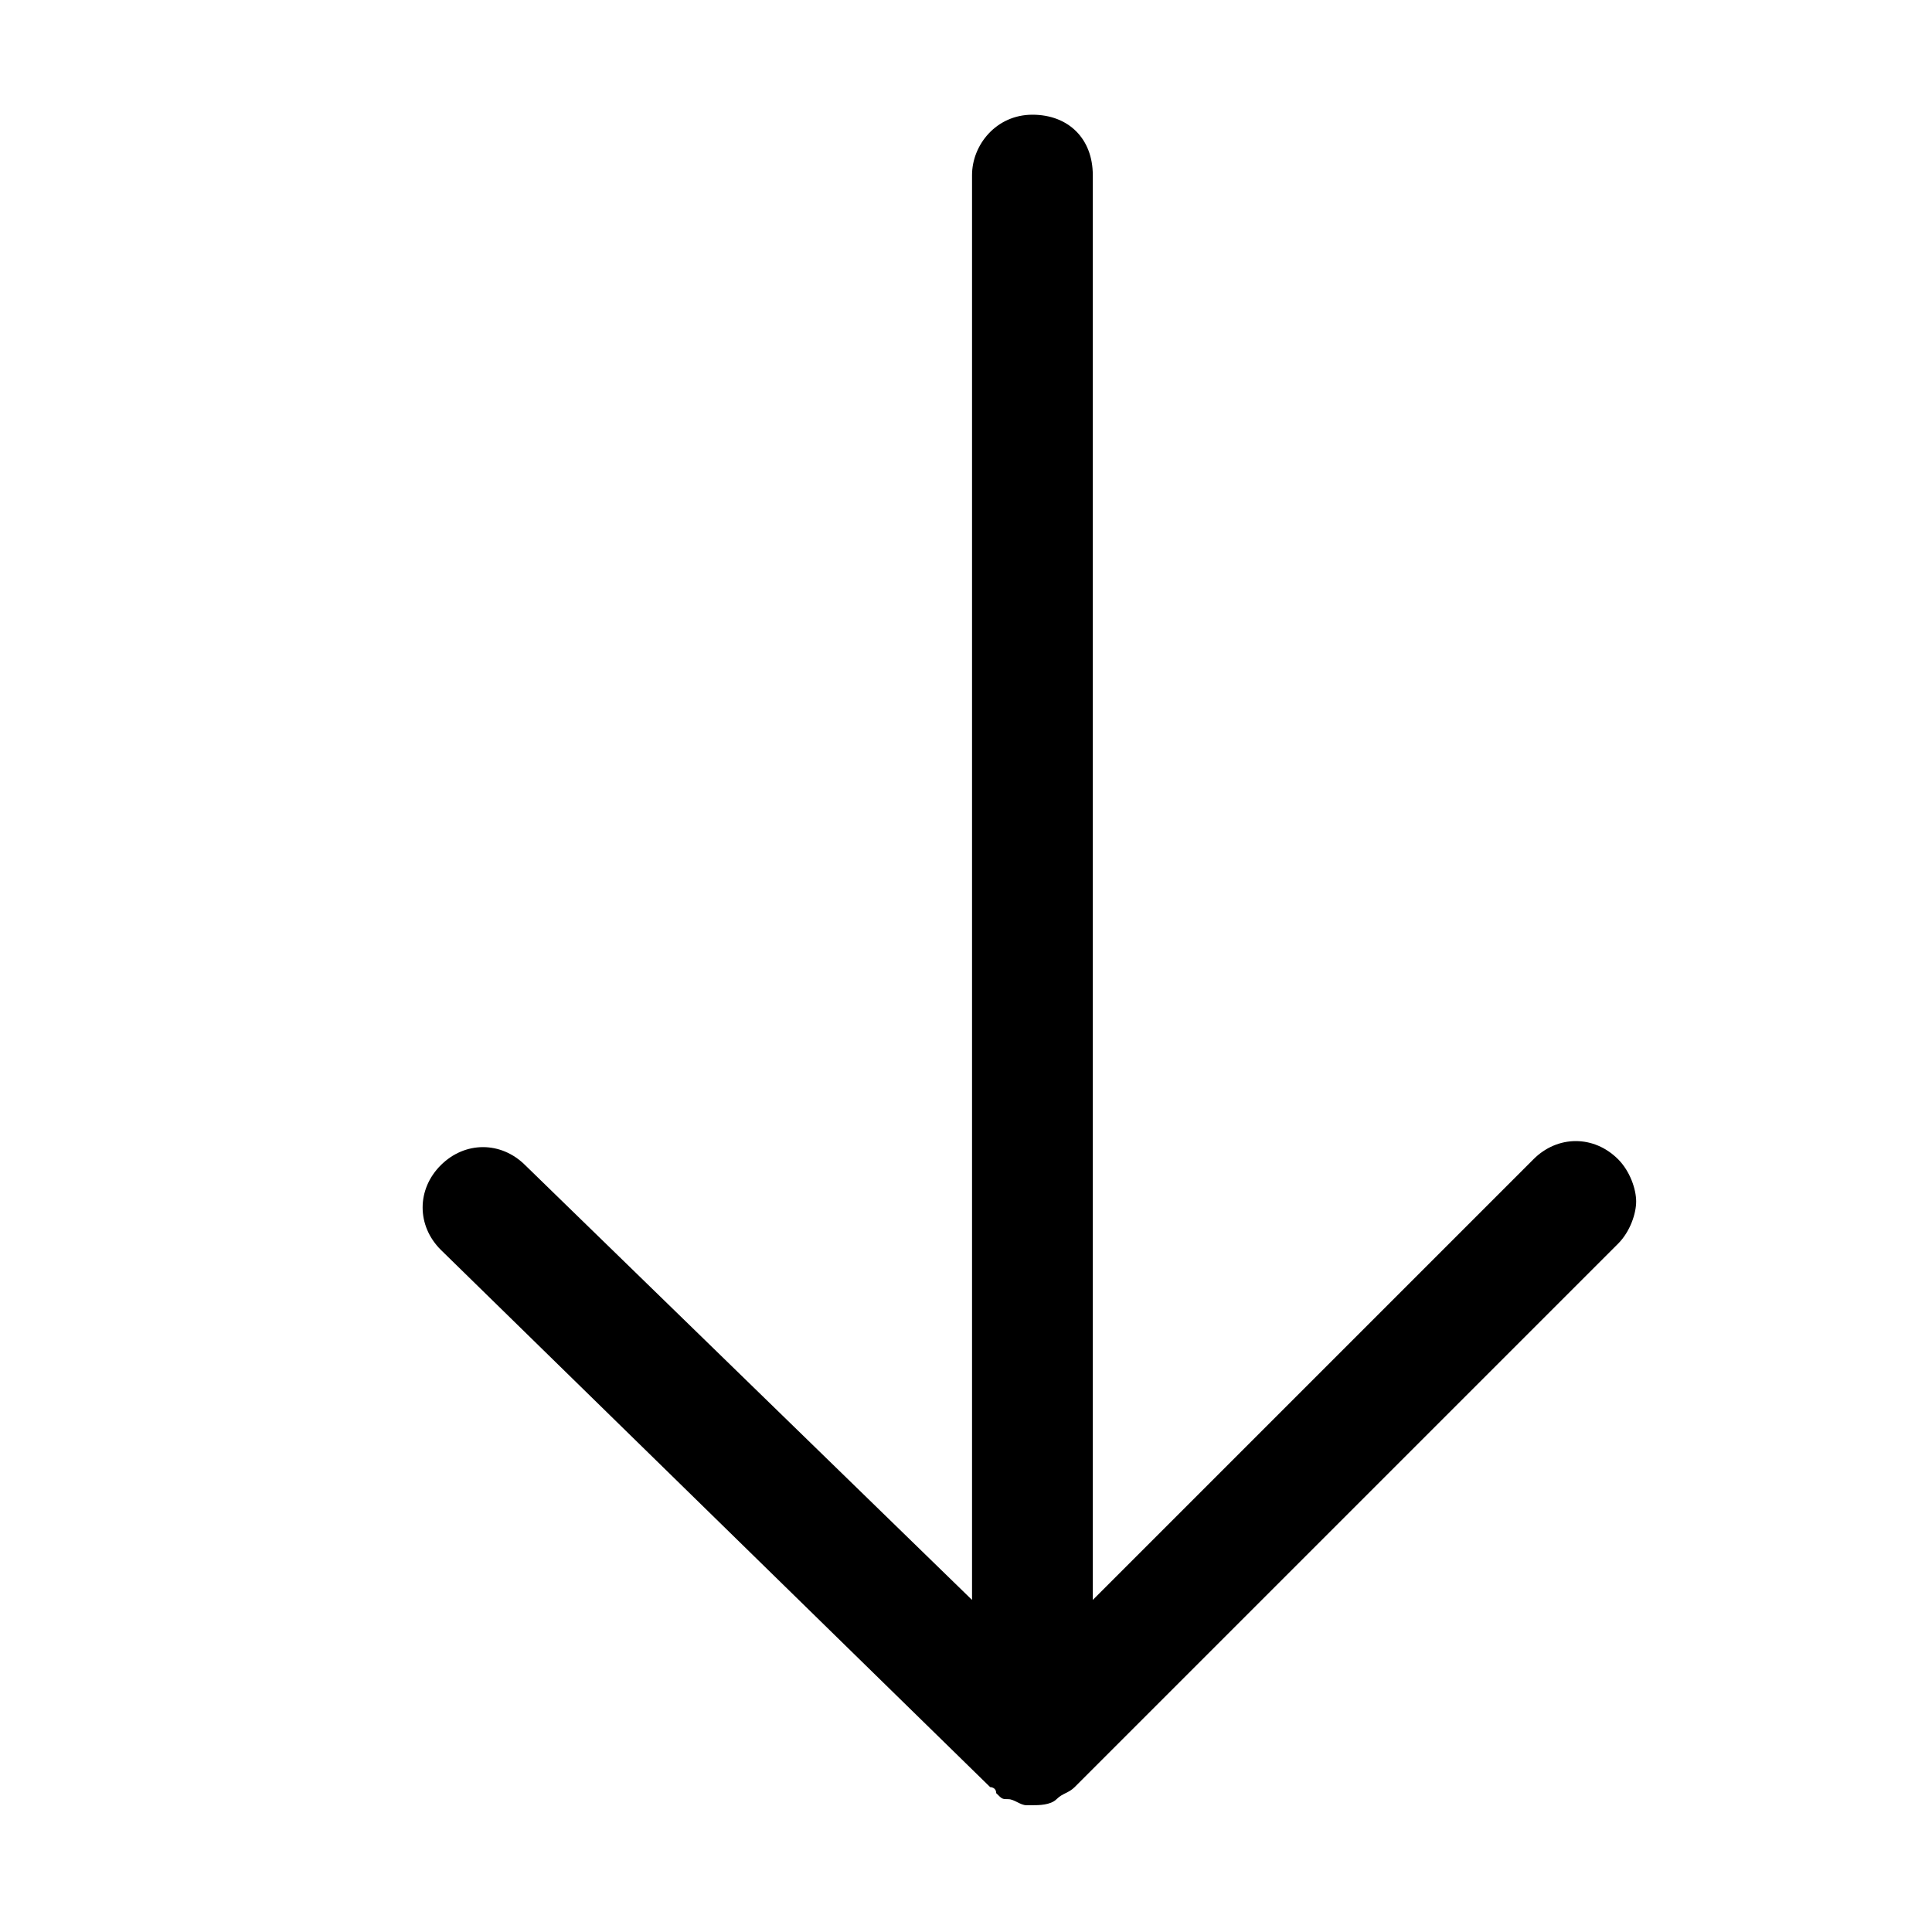 <?xml version="1.0" standalone="no"?><!DOCTYPE svg PUBLIC "-//W3C//DTD SVG 1.1//EN"
        "http://www.w3.org/Graphics/SVG/1.1/DTD/svg11.dtd">
<svg t="1587049730298" class="icon" viewBox="0 0 1024 1024" version="1.1" xmlns="http://www.w3.org/2000/svg" p-id="2102"
     xmlns:xlink="http://www.w3.org/1999/xlink" width="200" height="200">
    <defs>
        <style type="text/css"></style>
    </defs>
    <path d="M515.2 92.8l0 755.2-236.8-230.4c-12.8-12.8-32-12.8-44.8 0-12.8 12.8-12.8 32 0 44.8l291.2 284.8c0 0 3.2 0 3.2 3.2 3.2 3.2 3.2 3.2 6.4 3.2 3.2 0 6.4 3.2 9.6 3.2 0 0 0 0 3.2 0 0 0 0 0 0 0 3.2 0 9.6 0 12.8-3.2 3.2-3.2 6.4-3.2 9.6-6.4l288-288c6.4-6.4 9.6-16 9.6-22.4s-3.2-16-9.6-22.4c-12.8-12.8-32-12.8-44.8 0l-233.6 233.6L579.2 92.8c0-19.2-12.8-32-32-32S515.2 76.8 515.2 92.8z"
          p-id="2103"></path>
</svg>